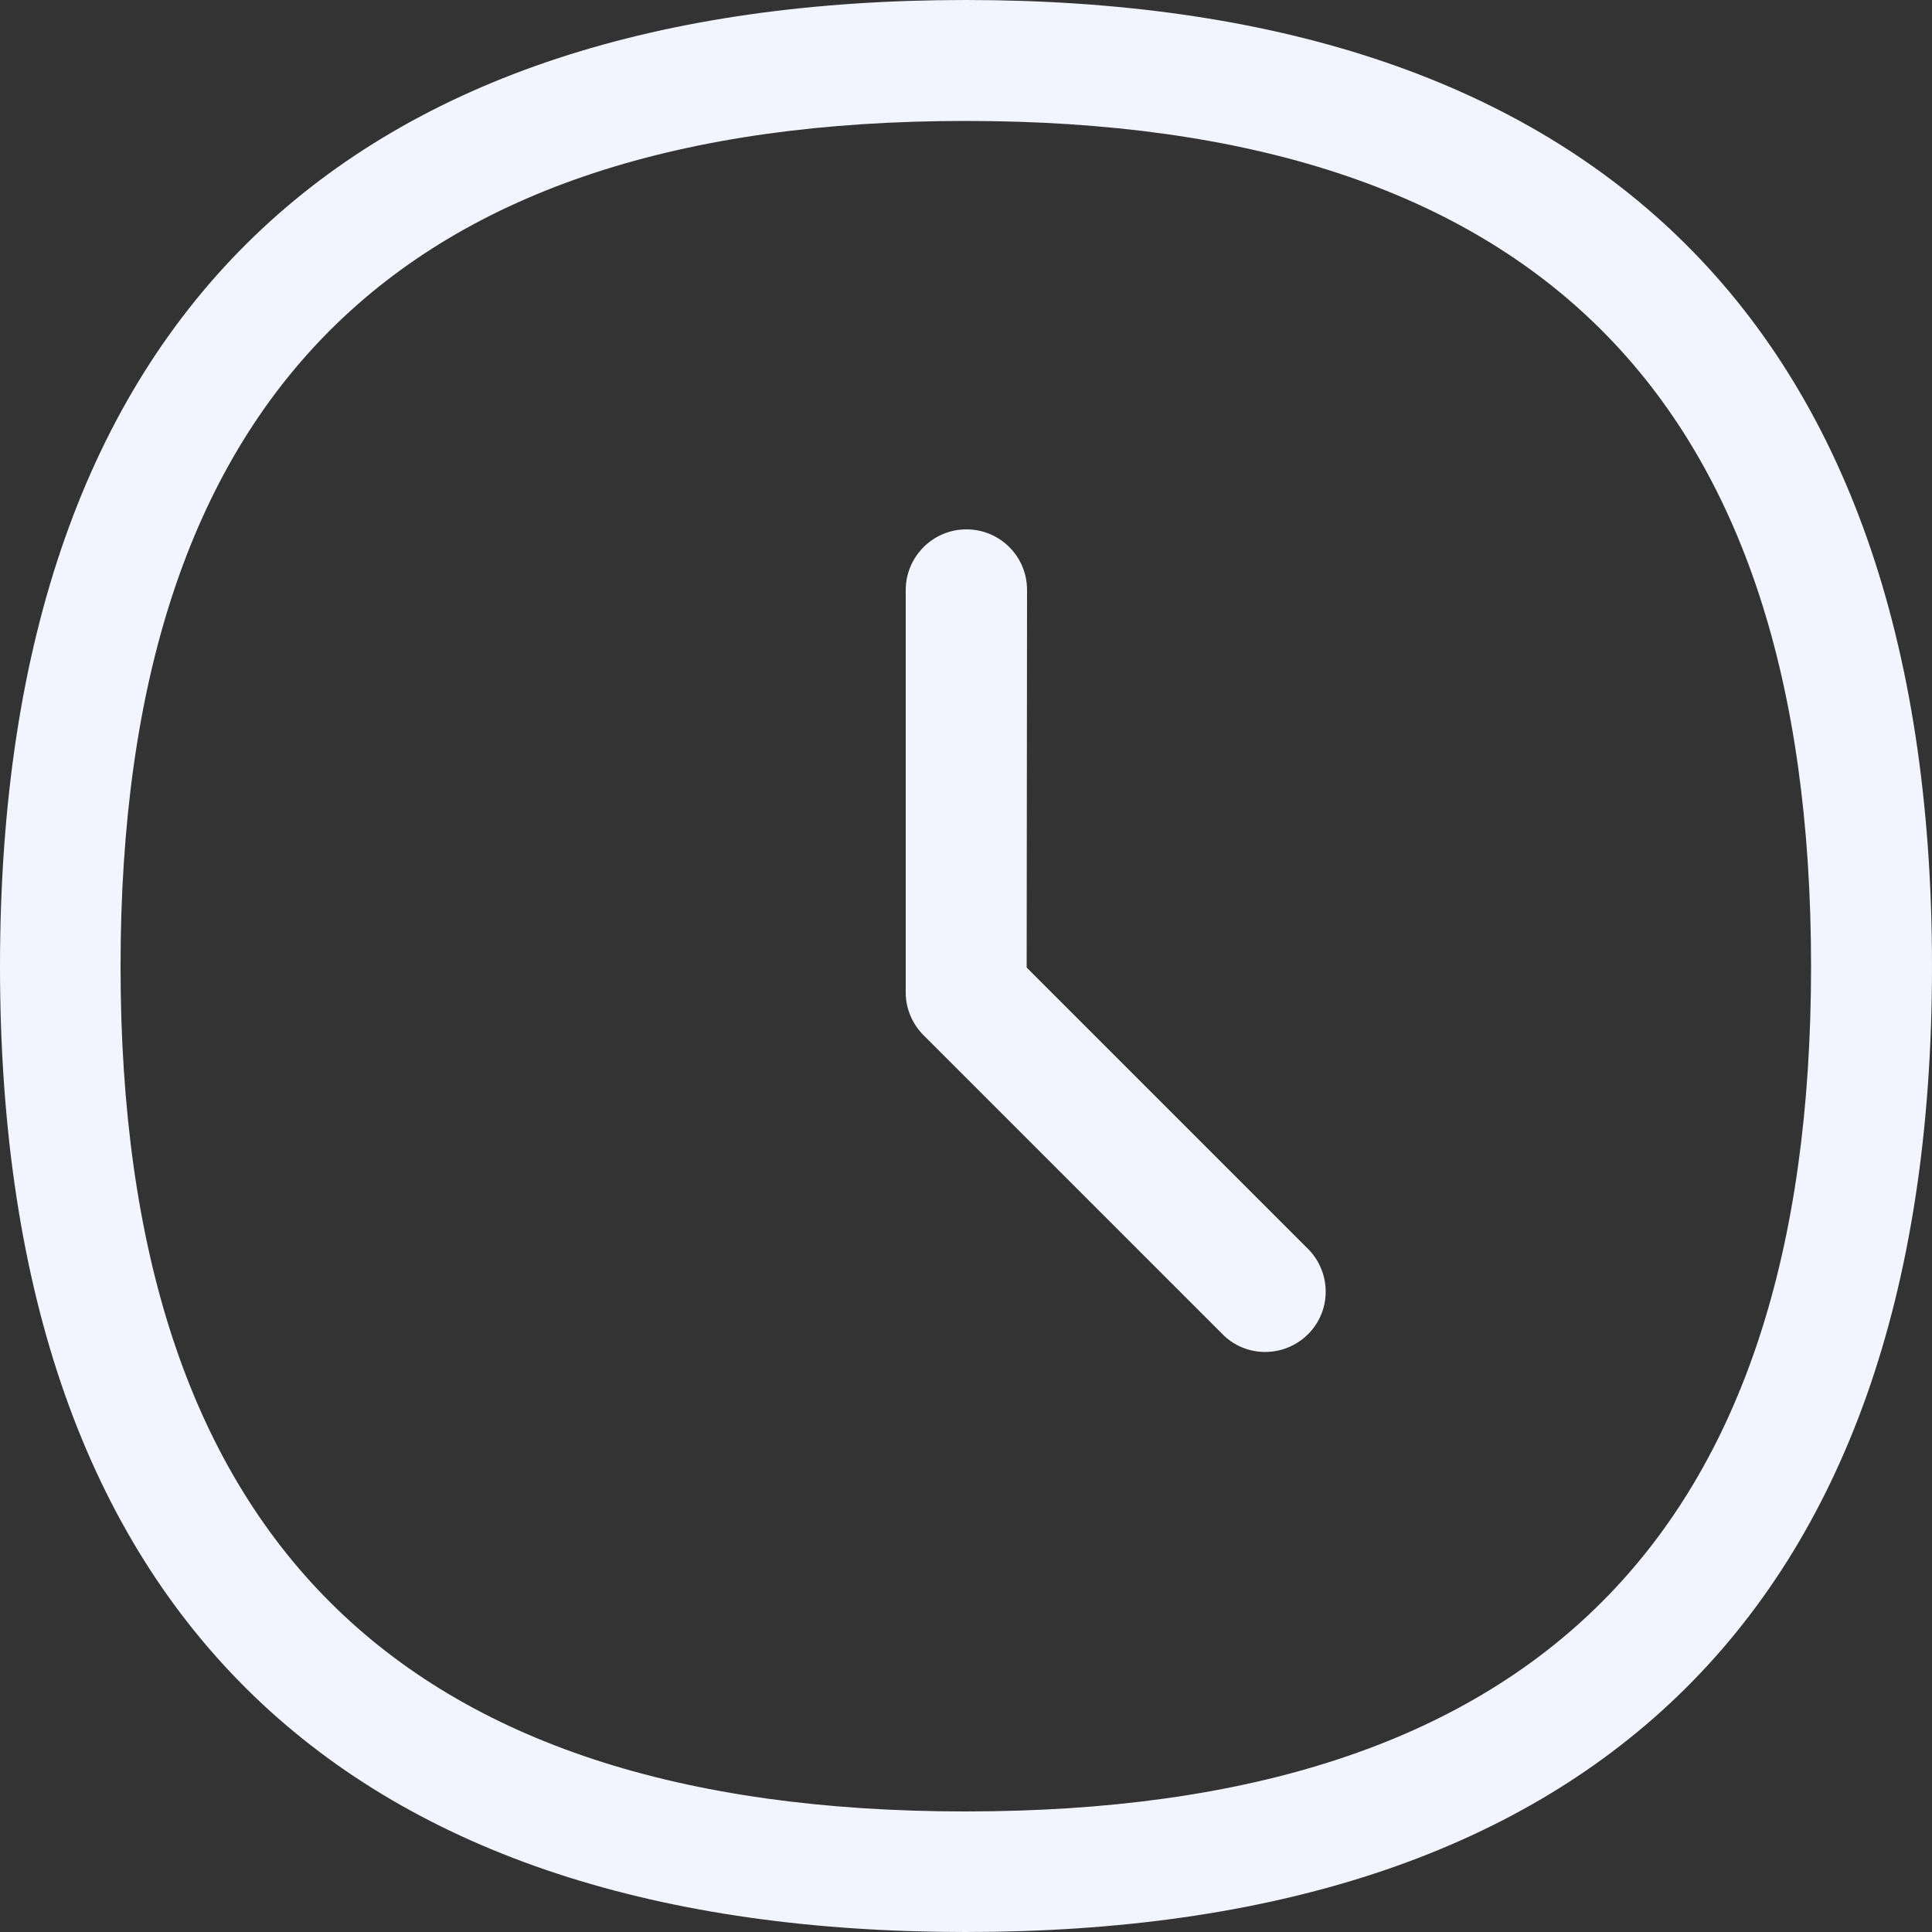 <?xml version="1.0" encoding="UTF-8"?>
<!-- Generator: Adobe Illustrator 24.3.0, SVG Export Plug-In . SVG Version: 6.00 Build 0)  -->
<svg xmlns="http://www.w3.org/2000/svg" xmlns:xlink="http://www.w3.org/1999/xlink" version="1.1" id="Capa_1" x="0px" y="0px" viewBox="0 0 500 500" style="enable-background:new 0 0 500 500;" xml:space="preserve">
<rect x="0" y="0" width="500" height="500" fill="#333333" stroke="none"/>
<style type="text/css">
	.st0{fill-rule:evenodd;clip-rule:evenodd;fill:#006AFF;}
</style>
<path class="st0" d="M249.9,468.8c147.3,0,218.8-71.6,218.8-218.7c0-147.3-71.6-218.8-218.8-218.8c-147.1,0-218.7,71.6-218.7,218.8  C31.2,397.2,102.8,468.8,249.9,468.8z M249.9,0C407.9,0,500,79.8,500,250.1S407.9,500,249.9,500S0,420.4,0,250.1S92,0,249.9,0z   M265.7,250.4l72.4,72.4c6.3,5.9,6.7,15.8,0.8,22.1c-5.9,6.3-15.8,6.7-22.1,0.8c-0.3-0.3-0.5-0.5-0.8-0.8l-77-77  c-2.9-2.9-4.6-6.9-4.6-11V152.7c0-8.6,7-15.7,15.7-15.7s15.7,7,15.7,15.7L265.7,250.4L265.7,250.4z" style="fill: #f2f4ff;"/>
</svg>
